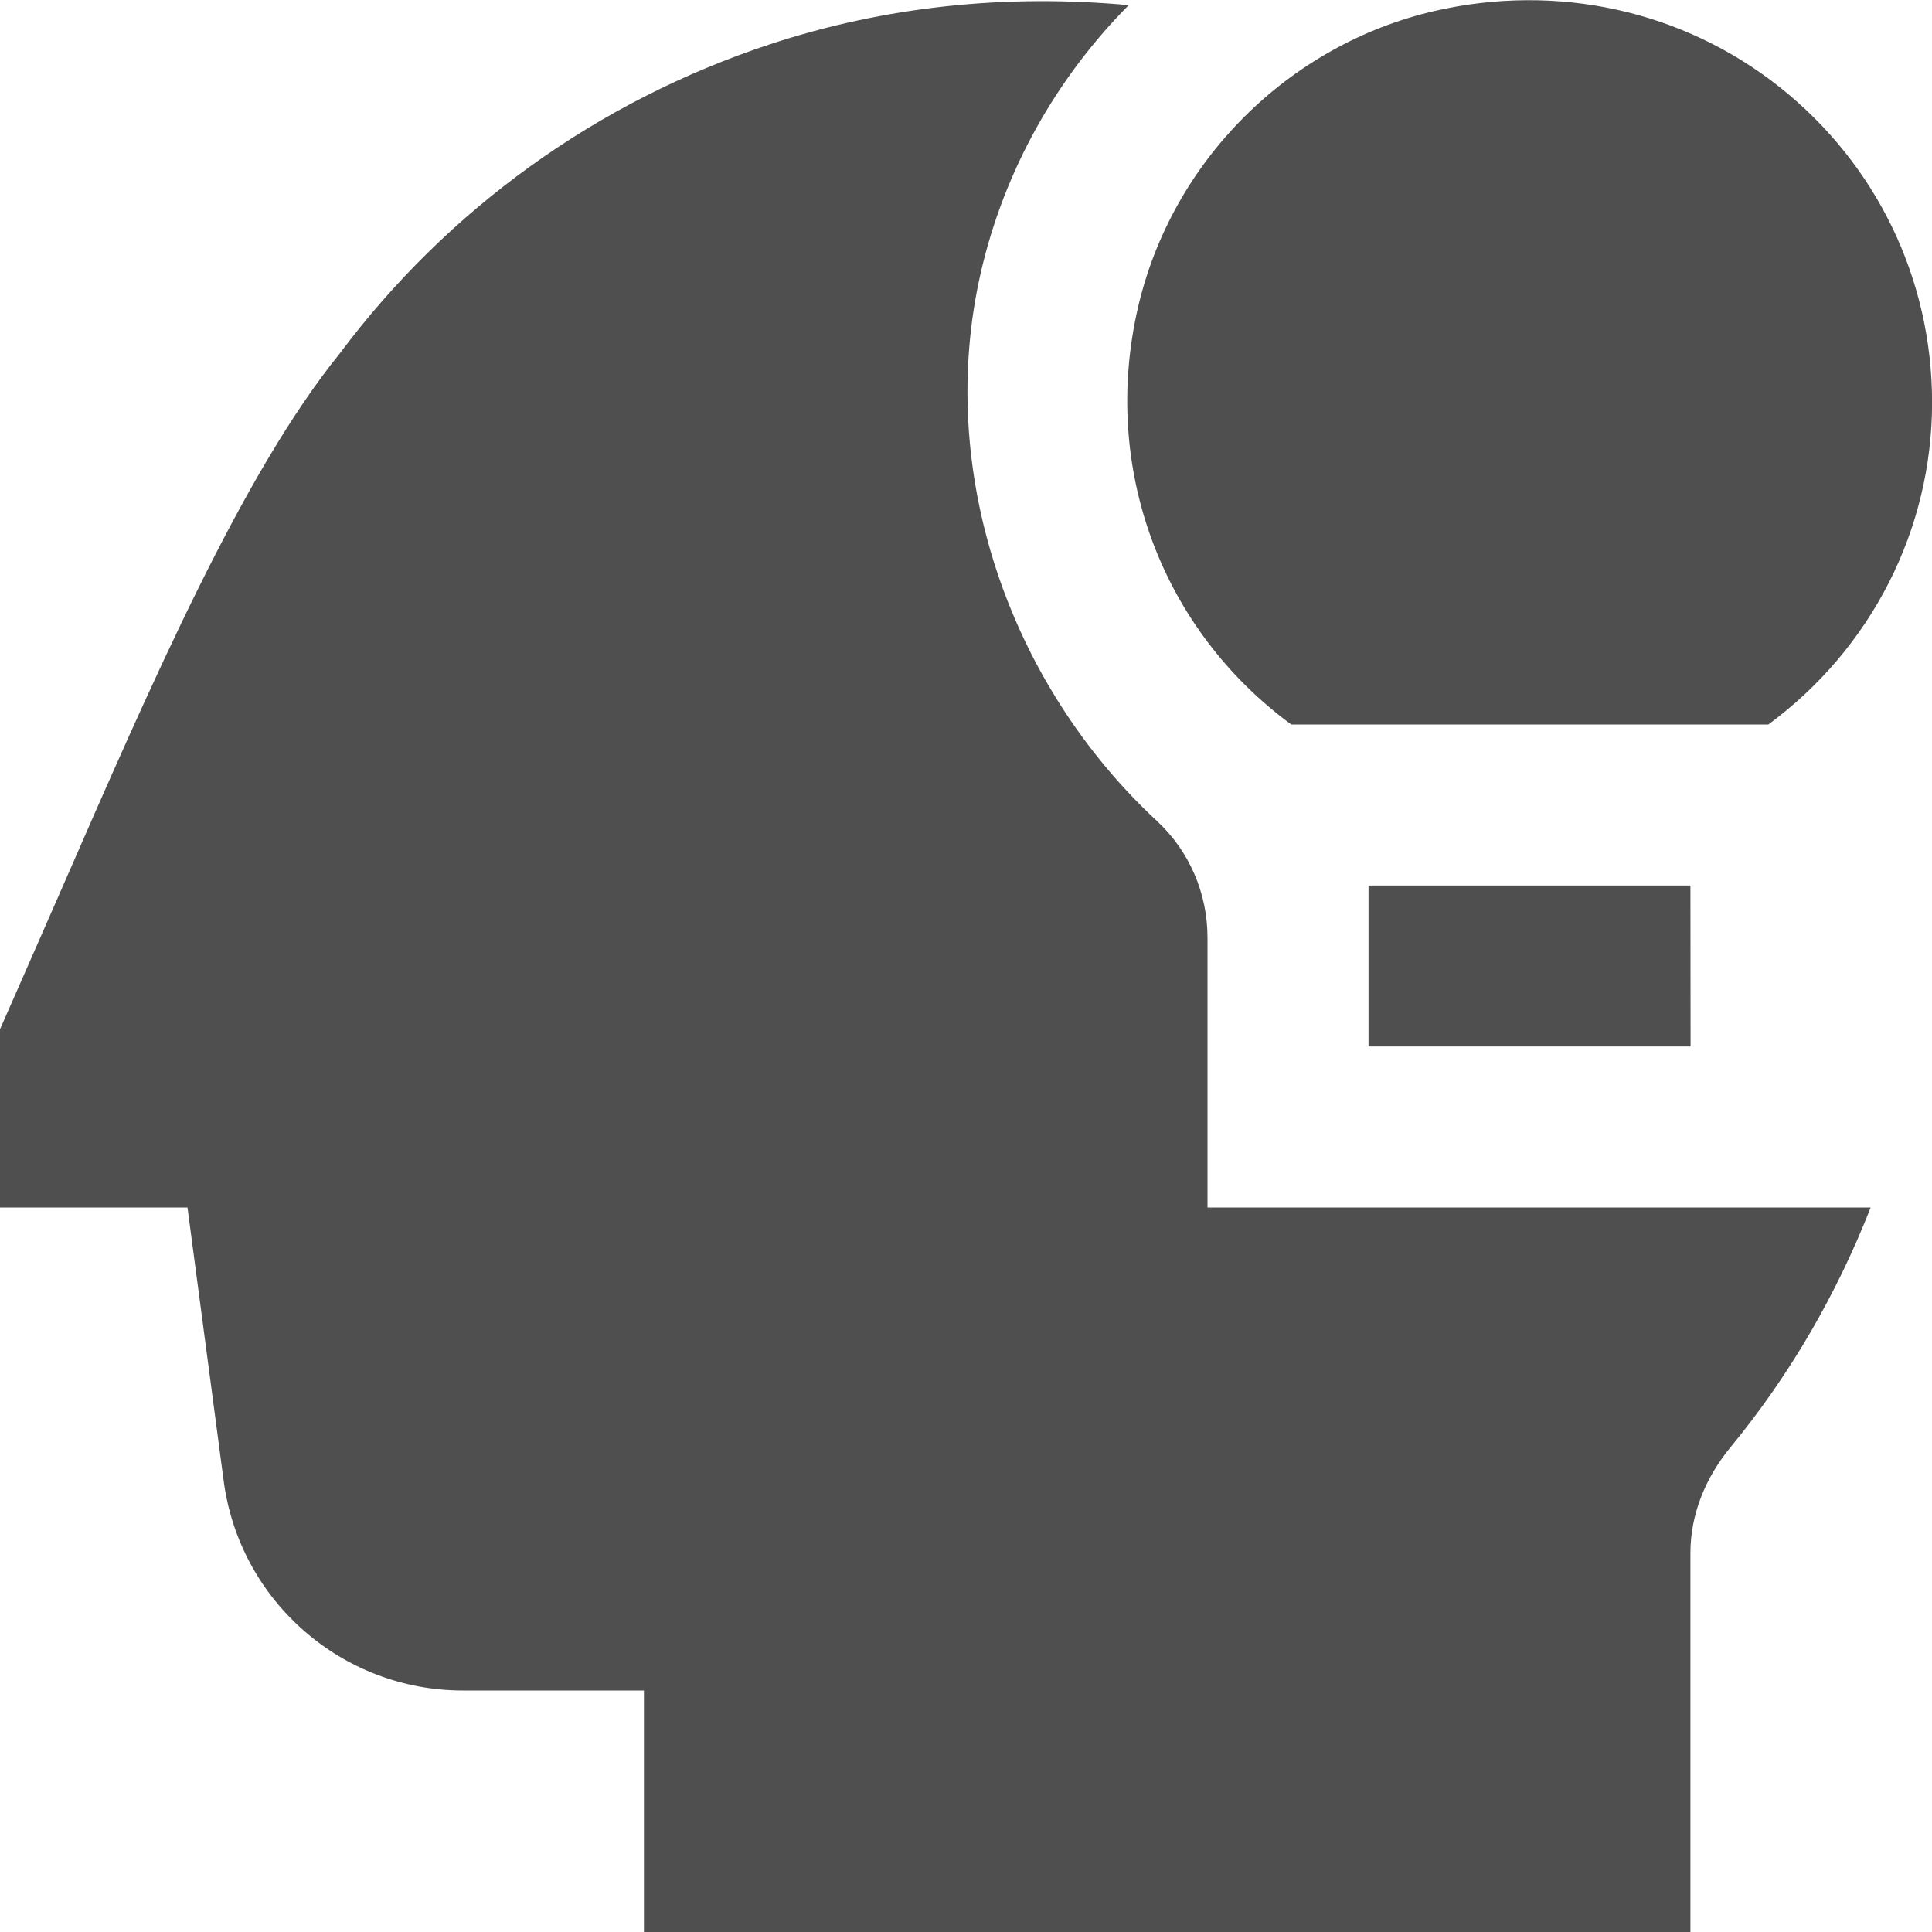 <svg width="50" height="50" viewBox="0 0 50 50" fill="none" xmlns="http://www.w3.org/2000/svg">
<path d="M29.448 7.971C30.321 4.177 33.336 1.158 37.131 0.283C40.309 -0.446 43.563 0.273 46.065 2.26C48.567 4.25 50.002 7.223 50.002 10.417C50.002 13.721 48.419 16.794 45.765 18.75H33.417C30.061 16.281 28.496 12.115 29.448 7.971ZM35.417 22.917V27.083H43.752L43.748 22.917H35.417ZM31.25 31.25V24.262C31.25 23.121 30.781 22.027 29.944 21.25C26.113 17.692 24.202 12.19 25.386 7.04C25.996 4.39 27.35 2.01 29.211 0.133C26.04 -0.158 22.919 0.16 19.925 1.146C15.456 2.621 11.592 5.408 8.796 9.144C6.288 12.244 3.971 17.56 1.515 23.188C1.069 24.21 -0.002 26.642 -0.002 26.642V31.25H4.852L5.788 38.321C6.198 41.429 8.848 43.75 11.983 43.75H16.665V50H43.748V40.19C43.748 39.185 44.142 38.237 44.781 37.46C46.338 35.571 47.542 33.471 48.413 31.25H31.25Z" fill="#4F4F4F"/>
</svg>
